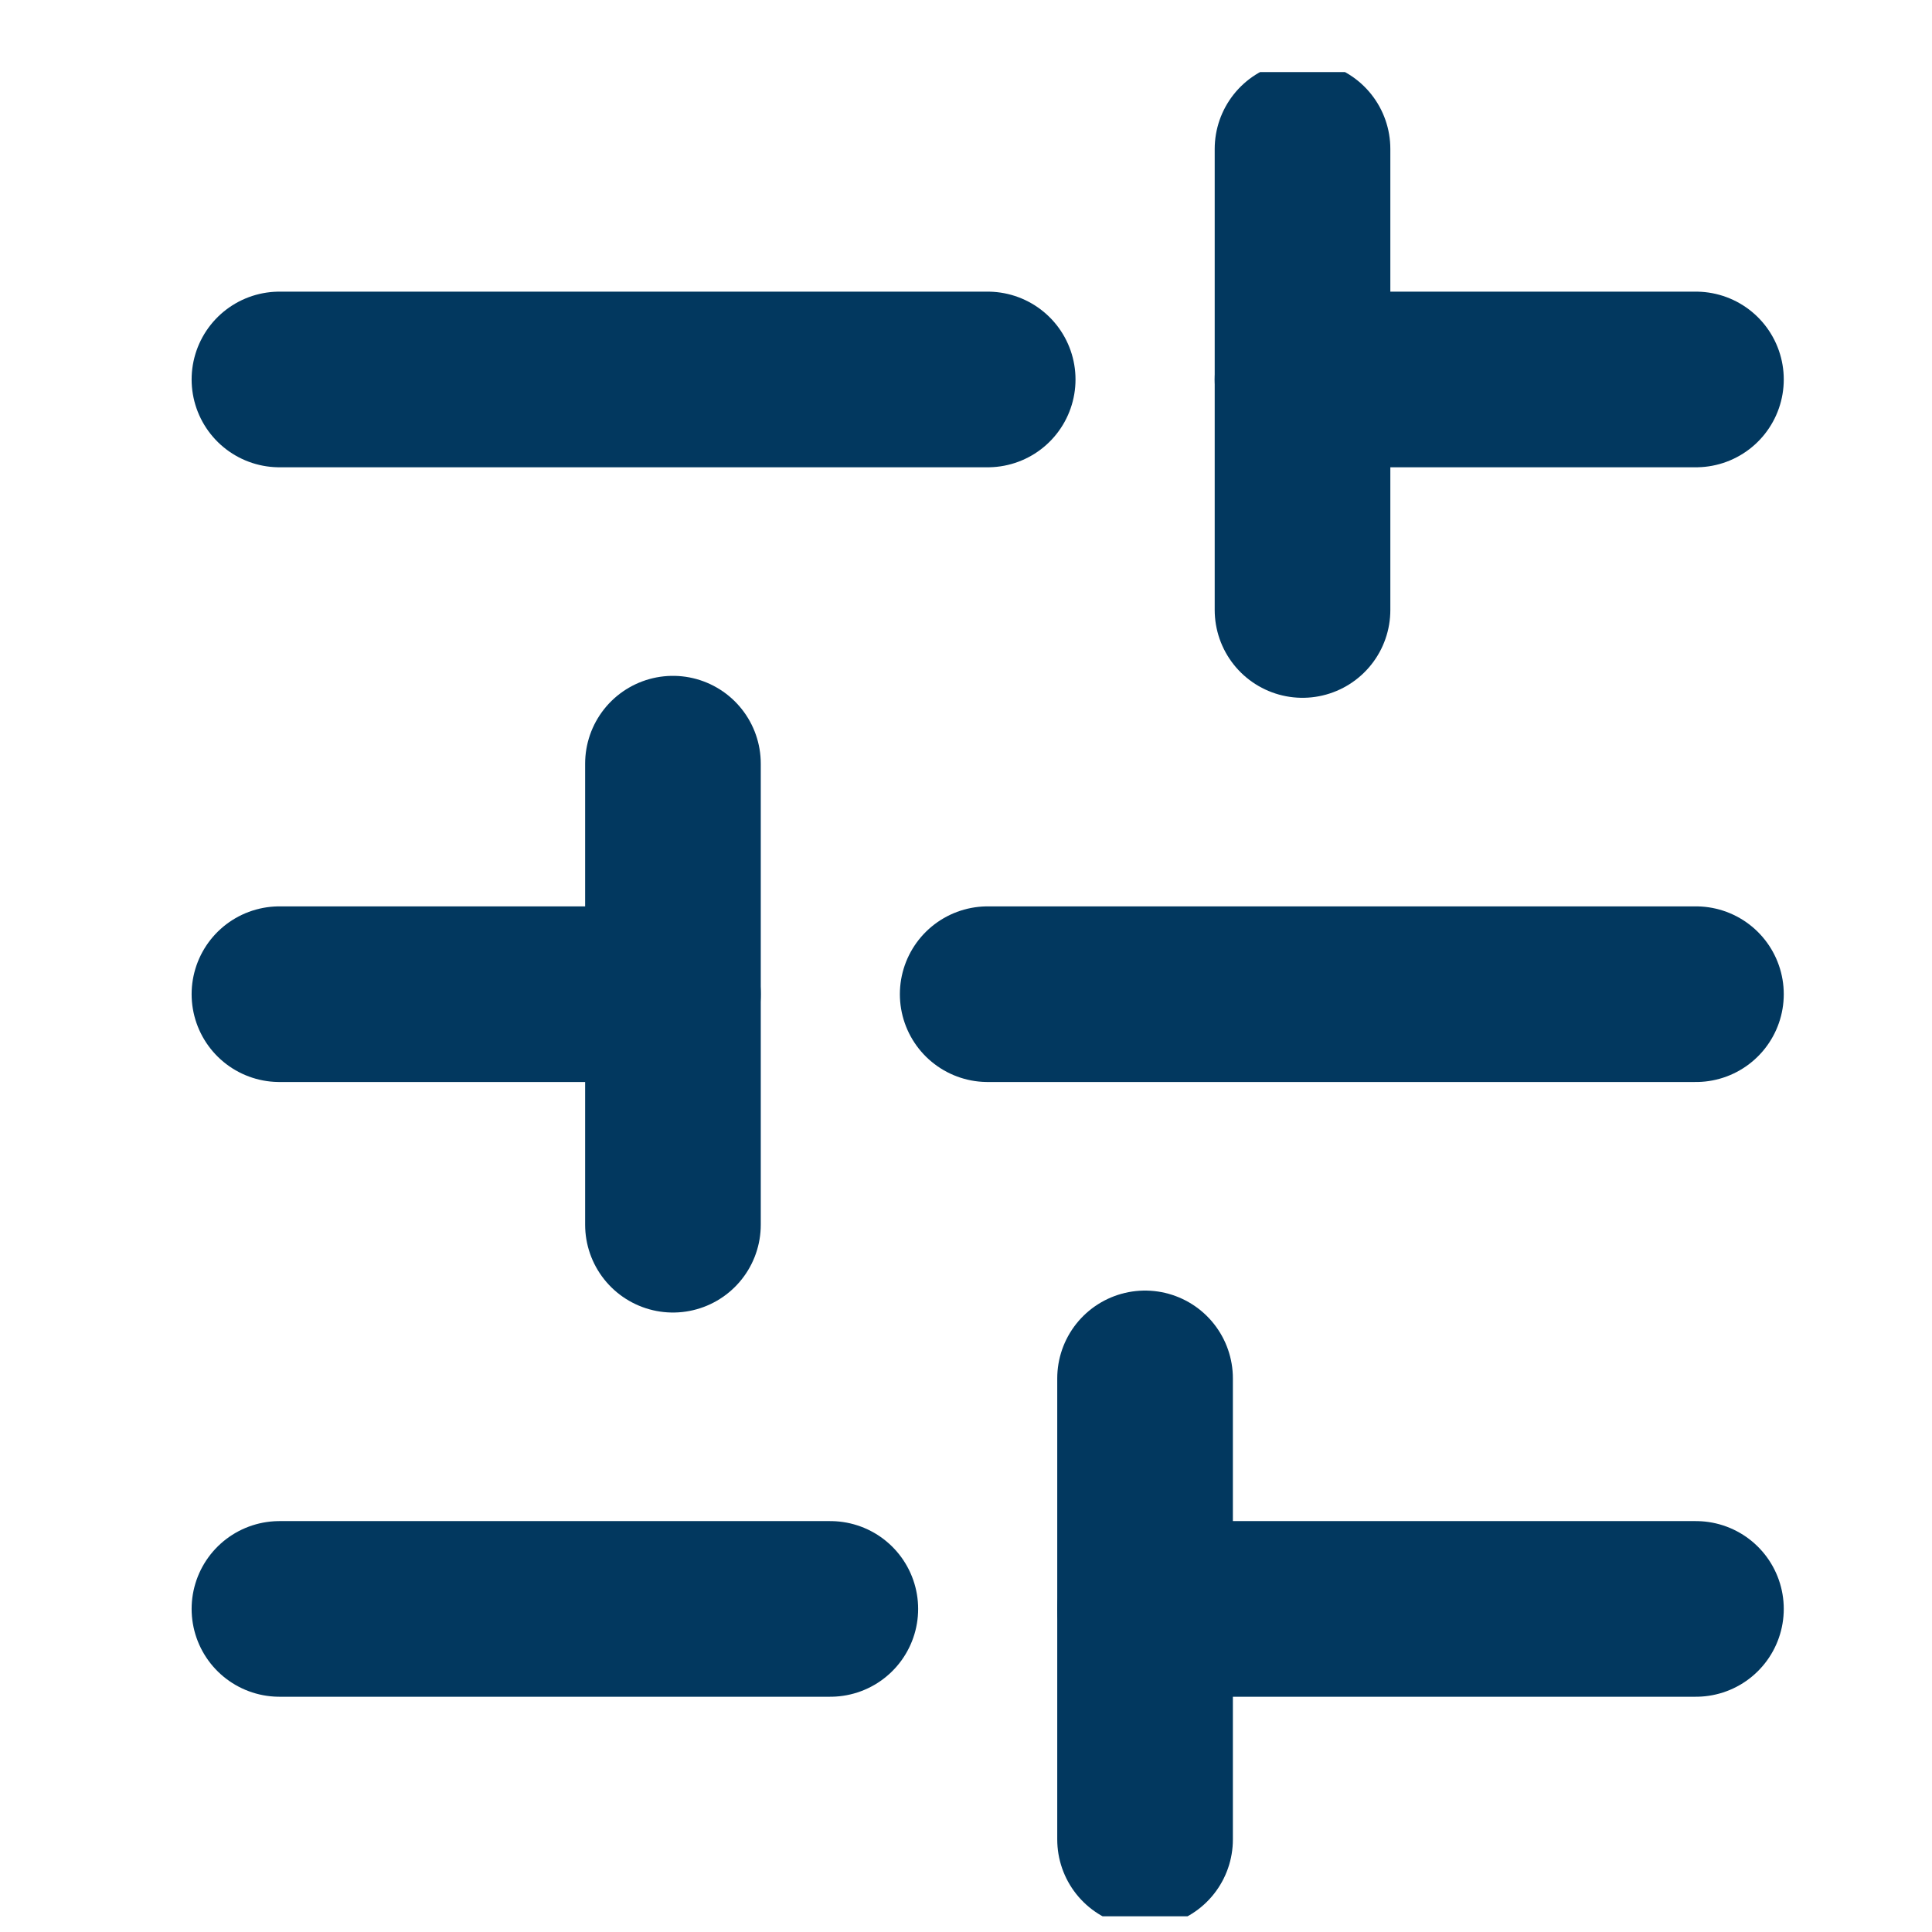 <svg width="22" height="22" viewBox="0 0 22 22" fill="none" xmlns="http://www.w3.org/2000/svg">
<g clip-path="url(#clip0_2891_761)">
<path d="M19.312 18.321H13.039" stroke="#02385F" stroke-width="2" stroke-linecap="round" stroke-linejoin="round"/>
<path d="M9.455 18.321H3.182" stroke="#02385F" stroke-width="2" stroke-linecap="round" stroke-linejoin="round"/>
<path d="M19.312 11.321H11.247" stroke="#02385F" stroke-width="2" stroke-linecap="round" stroke-linejoin="round"/>
<path d="M7.663 11.321H3.182" stroke="#02385F" stroke-width="2" stroke-linecap="round" stroke-linejoin="round"/>
<path d="M19.312 4.321H14.832" stroke="#02385F" stroke-width="2" stroke-linecap="round" stroke-linejoin="round"/>
<path d="M11.247 4.321L3.182 4.321" stroke="#02385F" stroke-width="2" stroke-linecap="round" stroke-linejoin="round"/>
<path d="M13.039 20.946V15.696" stroke="#02385F" stroke-width="2" stroke-linecap="round" stroke-linejoin="round"/>
<path d="M7.663 13.946V8.696" stroke="#02385F" stroke-width="2" stroke-linecap="round" stroke-linejoin="round"/>
<path d="M14.832 6.946V1.696" stroke="#02385F" stroke-width="2" stroke-linecap="round" stroke-linejoin="round"/>
</g>
<defs>
<clipPath id="clip0_2891_761">
<rect width="21" height="21.506" fill="white" transform="matrix(0 -1 1 0 0.494 21.821)"/>
</clipPath>
</defs>
</svg>
